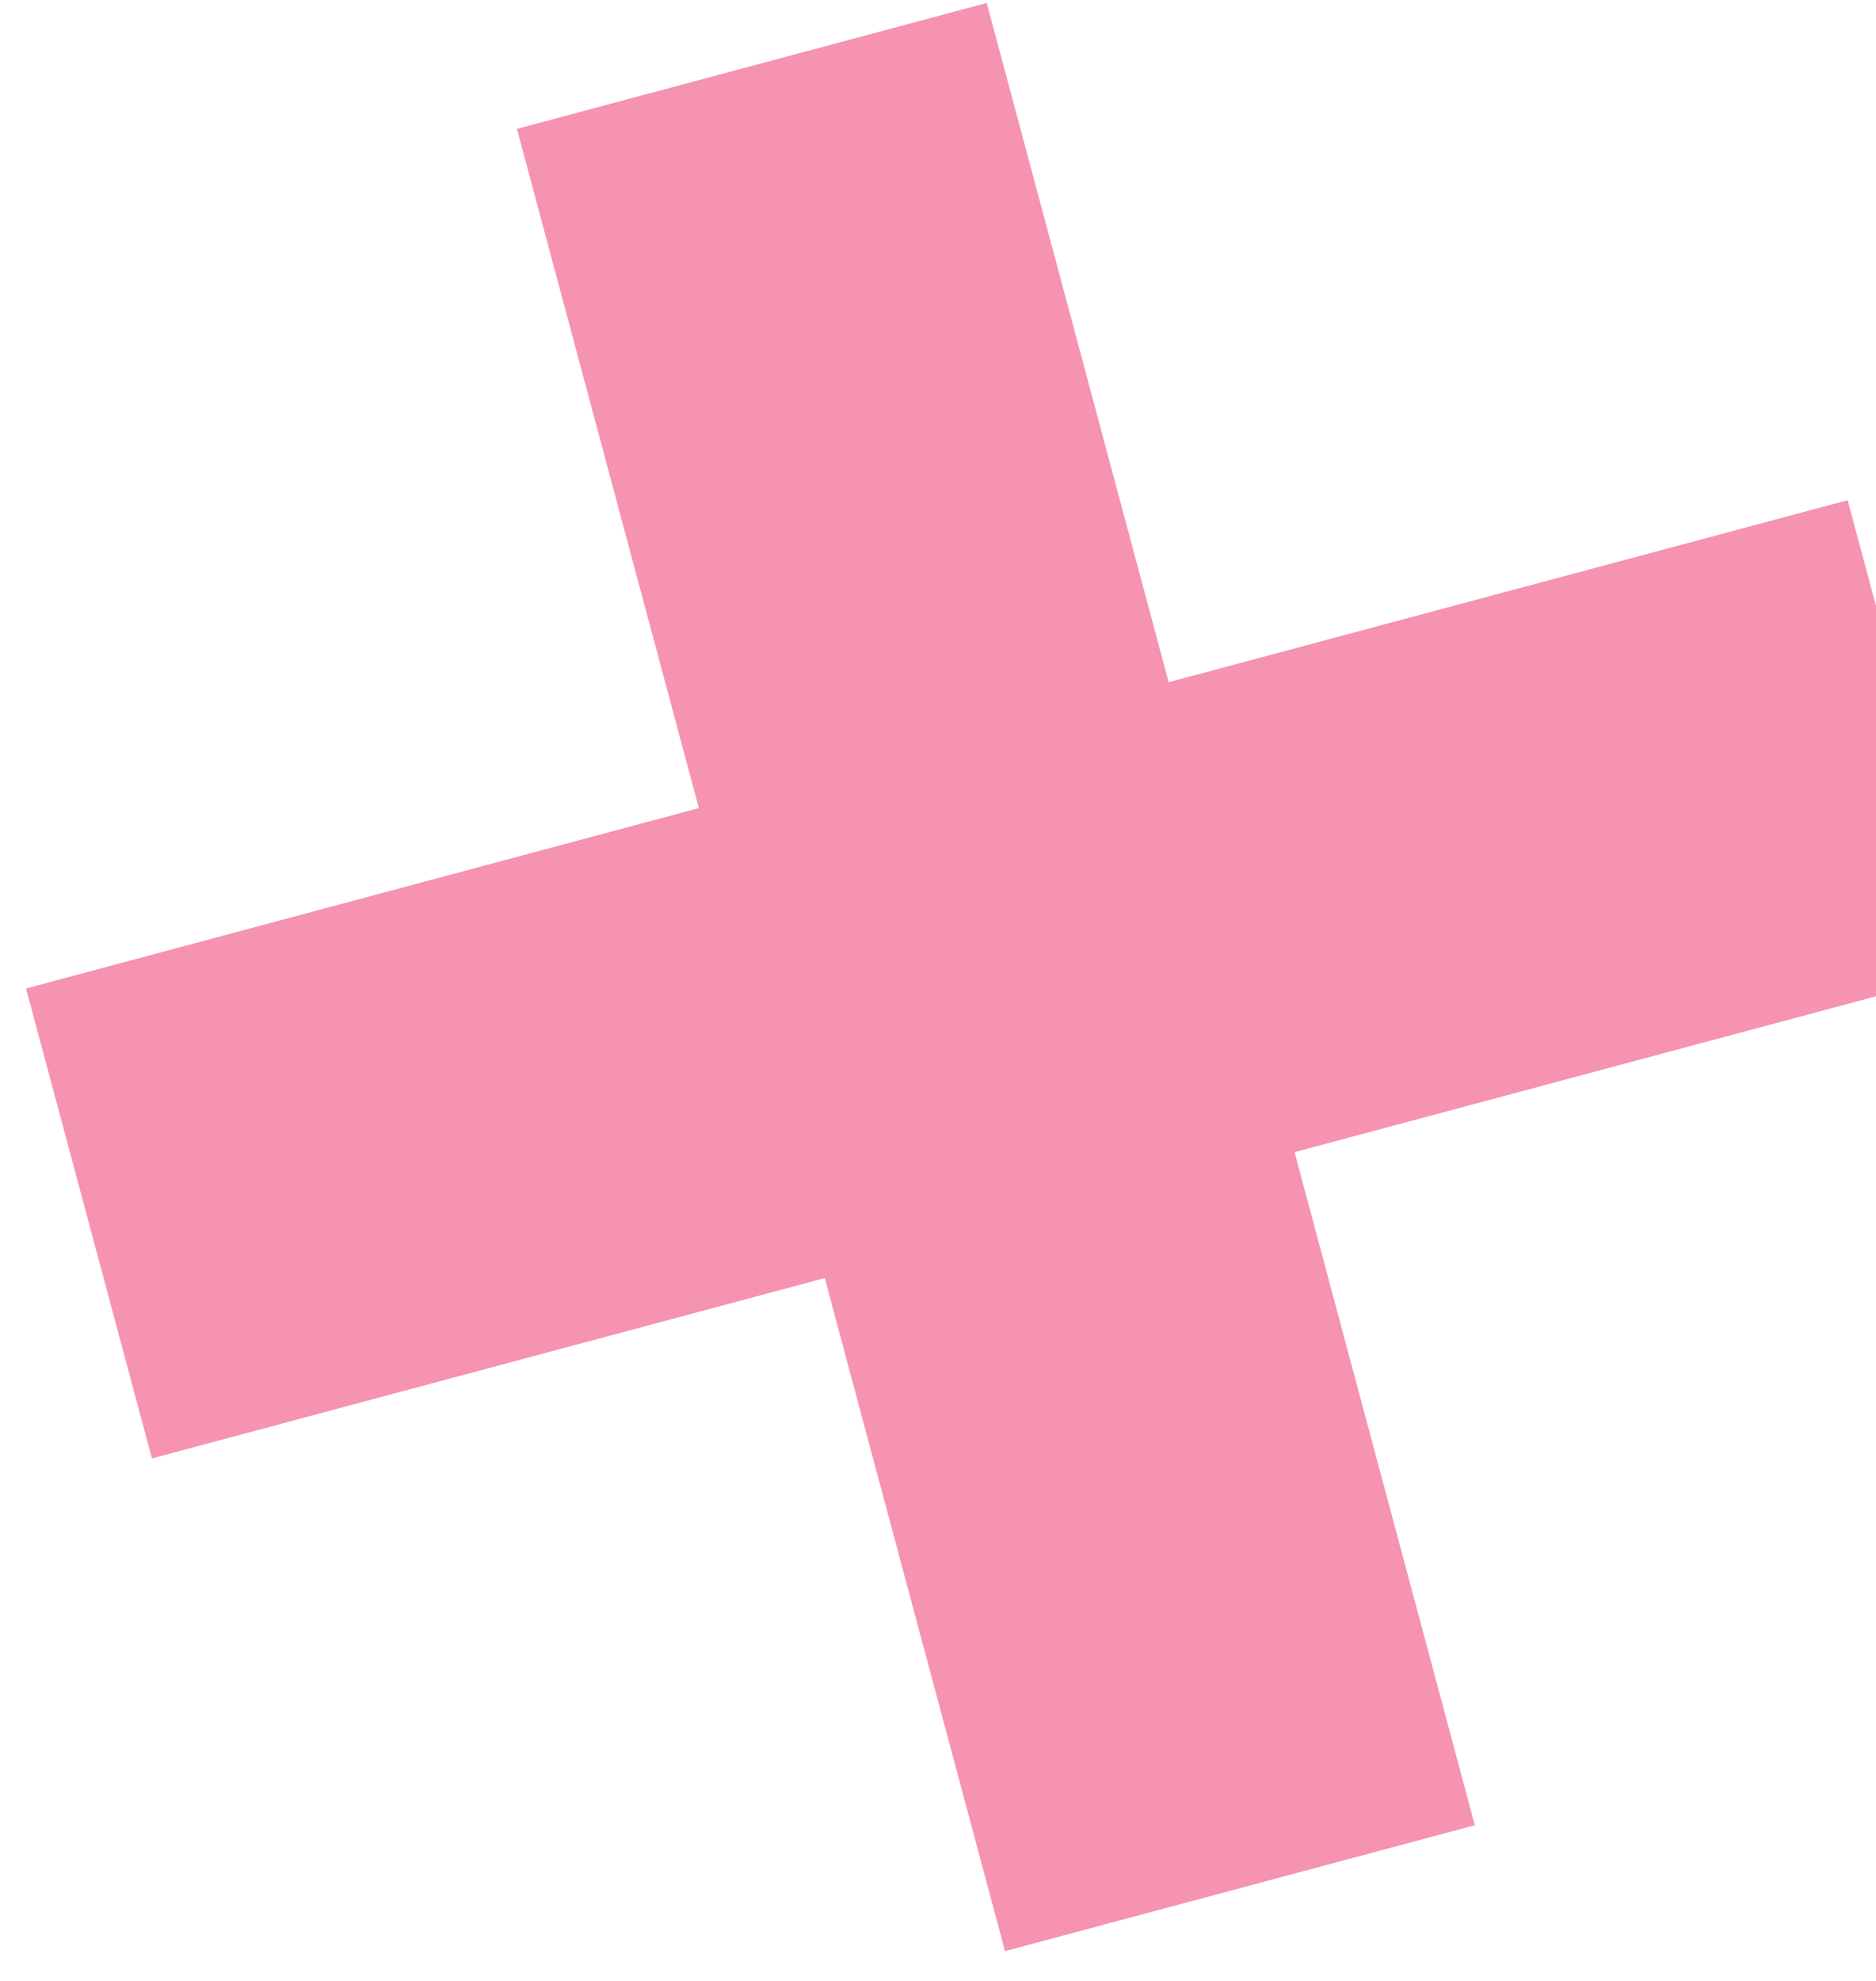 <?xml version="1.0" encoding="UTF-8" standalone="no"?>
<svg width="54px" height="57px" viewBox="0 0 54 57" version="1.1" xmlns="http://www.w3.org/2000/svg" xmlns:xlink="http://www.w3.org/1999/xlink">
    <!-- Generator: sketchtool 39.1 (31720) - http://www.bohemiancoding.com/sketch -->
    <title>CD8211AE-8F18-4FB8-92C6-9EC58D9C2AD0</title>
    <desc>Created with sketchtool.</desc>
    <defs></defs>
    <g id="Page-1" stroke="none" stroke-width="1" fill="none" fill-rule="evenodd" stroke-linecap="square" opacity="0.5">
        <g id="Desktop-HD" transform="translate(-1386, -672)" stroke="#EB2861" stroke-width="14">
            <g id="X-Copy-2" transform="translate(1414.59, 700.237) rotate(-285) translate(-1414.59, -700.237) translate(1394.09, 679.237)">
                <path d="M0.259,20.895 L40.543,20.895" id="Line-Copy-4"></path>
                <path d="M0.259,20.895 L40.543,20.895" id="Line-Copy-4" transform="translate(20.493, 20.895) rotate(-270) translate(-20.493, -20.895) "></path>
            </g>
        </g>
    </g>
</svg>